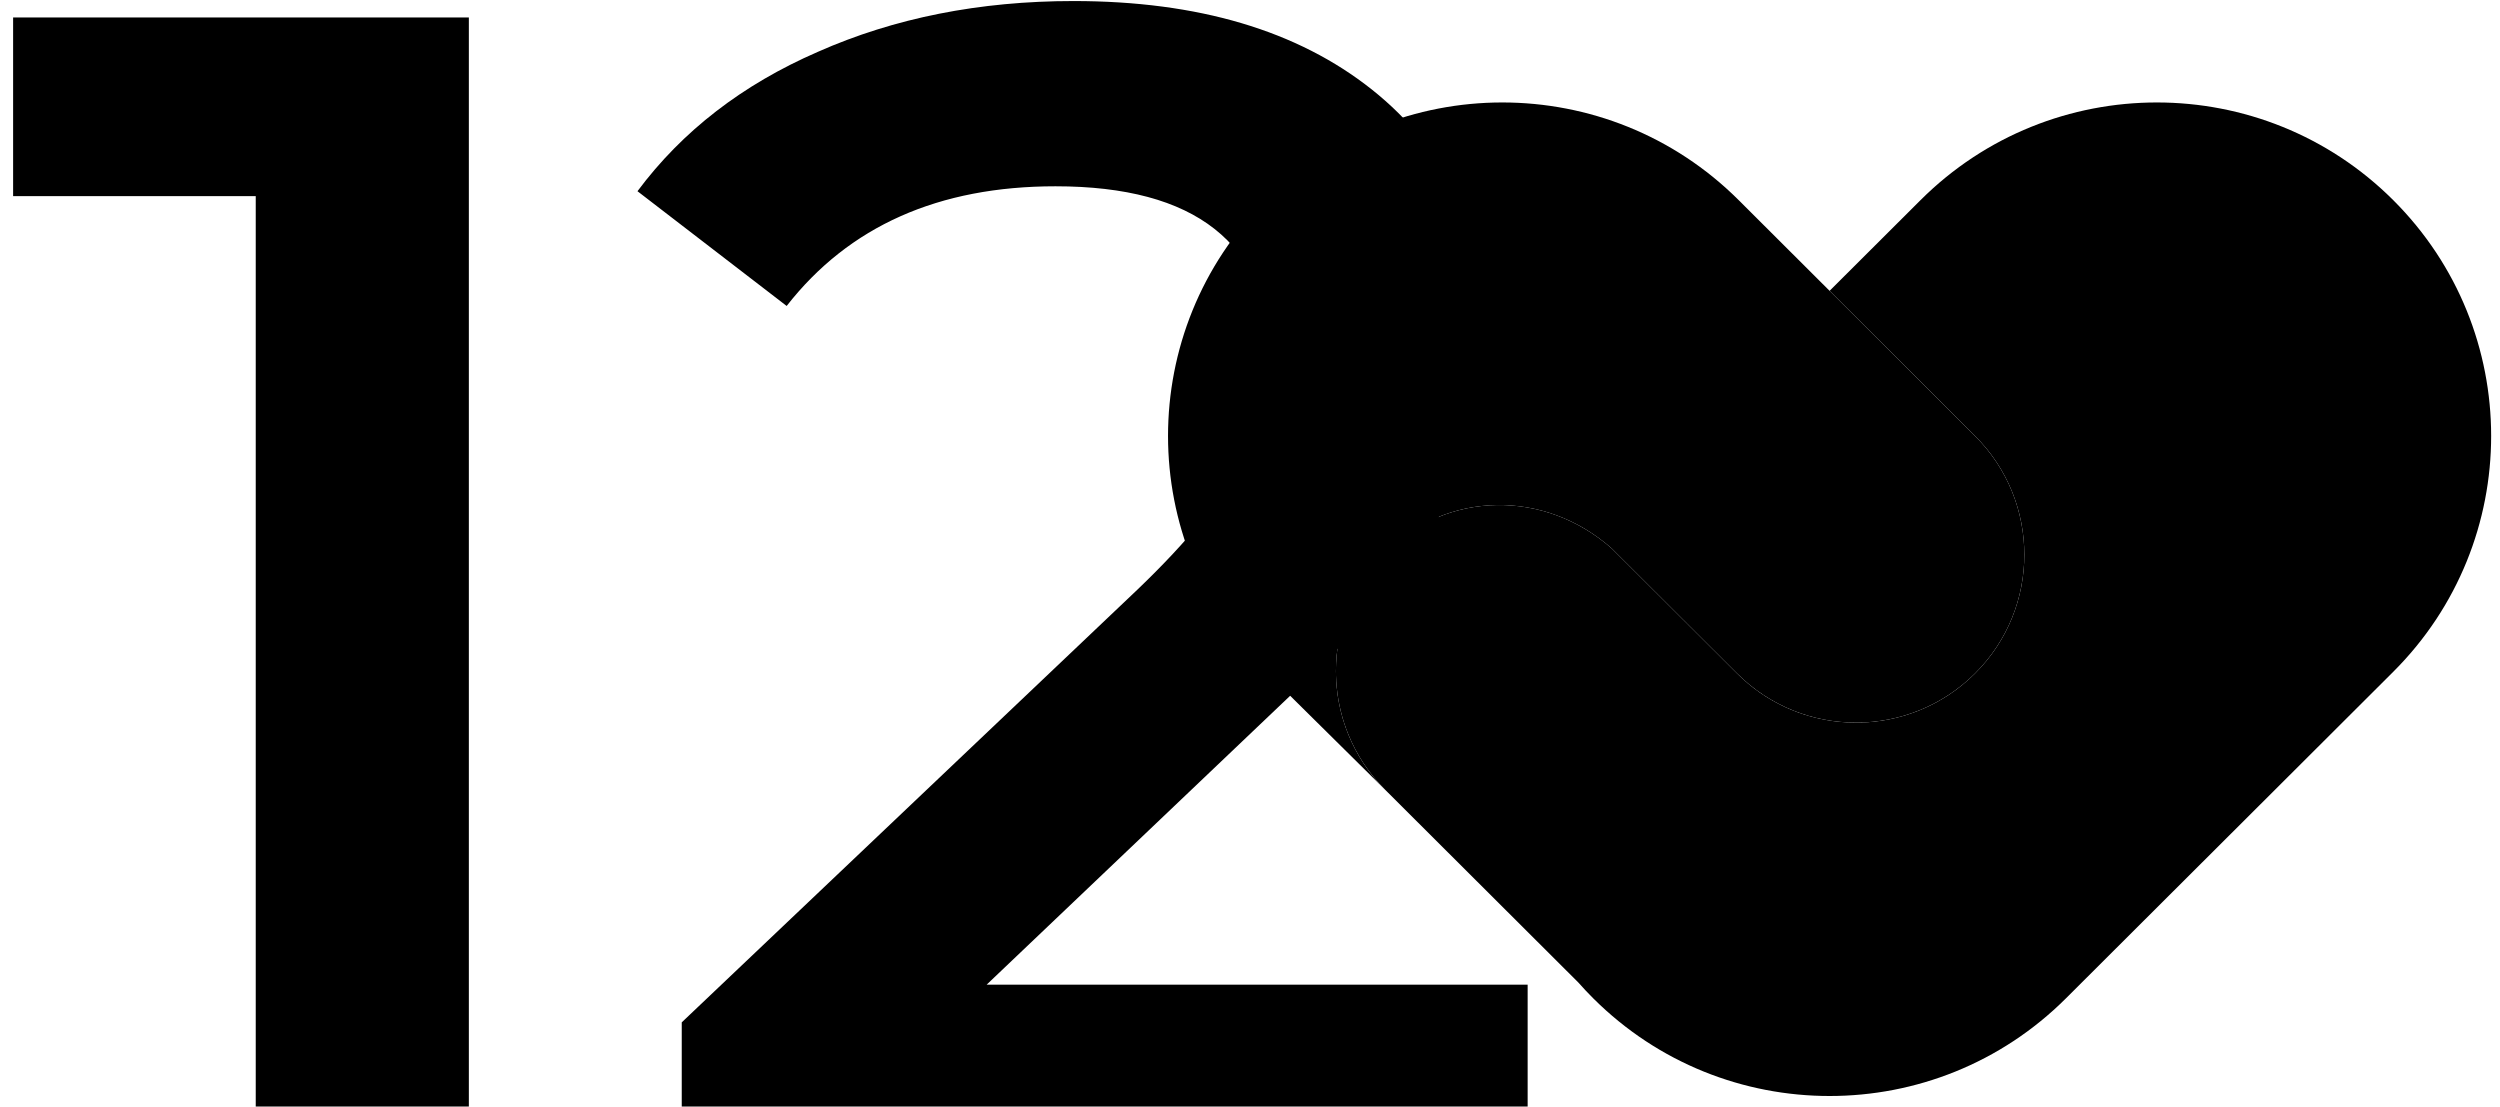 <svg width="122" height="54" viewBox="0 0 122 54" fill="none" xmlns="http://www.w3.org/2000/svg">
<path d="M84.848 9.767C78.477 3.411 68.148 3.411 61.778 9.767C55.407 16.123 55.407 26.428 61.778 32.784L67.6 38.545C64.392 35.345 64.392 30.156 67.6 26.956C70.587 23.976 75.343 23.843 78.657 26.768L84.767 32.864C87.974 36.064 93.175 36.064 96.382 32.864C99.59 29.664 99.59 24.475 96.382 21.275L84.848 9.767Z" fill="#FF698A" style="fill:#FF698A;fill:color(display-p3 1 0.412 0.541);fill-opacity:1;"/>
<path d="M116.79 9.767C110.42 3.411 100.091 3.411 93.721 9.767L89.284 14.193L96.382 21.275C99.59 24.475 99.59 29.664 96.382 32.864C95.981 33.264 95.549 33.614 95.094 33.914C91.906 36.014 87.573 35.664 84.767 32.864L78.657 26.768C75.363 23.861 70.646 23.974 67.656 26.901C67.637 26.919 67.618 26.938 67.6 26.956C65.194 29.356 64.593 32.875 65.796 35.834C66.197 36.821 66.798 37.745 67.6 38.545L76.949 47.873C76.973 47.896 76.997 47.92 77.02 47.943C77.253 48.207 77.496 48.466 77.749 48.718C84.12 55.074 94.448 55.074 100.819 48.718L116.79 32.784C123.161 26.428 123.161 16.123 116.79 9.767Z" fill="#FF91A9" style="fill:#FF91A9;fill:color(display-p3 1 0.569 0.664);fill-opacity:1;"/>
<g clip-path="url(#clip0_12247_4467)">
<path d="M22.88 0.851V56.851H12.48V9.571H0.64V0.851H22.88ZM74.549 48.051V56.851H33.269V49.891L55.509 28.771C58.015 26.371 59.695 24.291 60.549 22.531C61.455 20.717 61.909 18.931 61.909 17.171C61.909 14.557 61.029 12.557 59.269 11.171C57.509 9.784 54.922 9.091 51.509 9.091C45.802 9.091 41.429 11.037 38.389 14.931L31.109 9.331C33.295 6.397 36.229 4.131 39.909 2.531C43.642 0.877 47.802 0.051 52.389 0.051C58.469 0.051 63.322 1.491 66.949 4.371C70.575 7.251 72.389 11.171 72.389 16.131C72.389 19.171 71.749 22.024 70.469 24.691C69.189 27.357 66.735 30.397 63.109 33.811L48.149 48.051H74.549Z" fill="#333333" style="fill:#333333;fill:color(display-p3 0.2 0.2 0.2);fill-opacity:1;"/>
</g>
<defs>
<clipPath id="clip0_12247_4467">
<rect width="97" height="54" fill="white" style="fill:white;fill-opacity:1;"/>
</clipPath>
</defs>
</svg>
